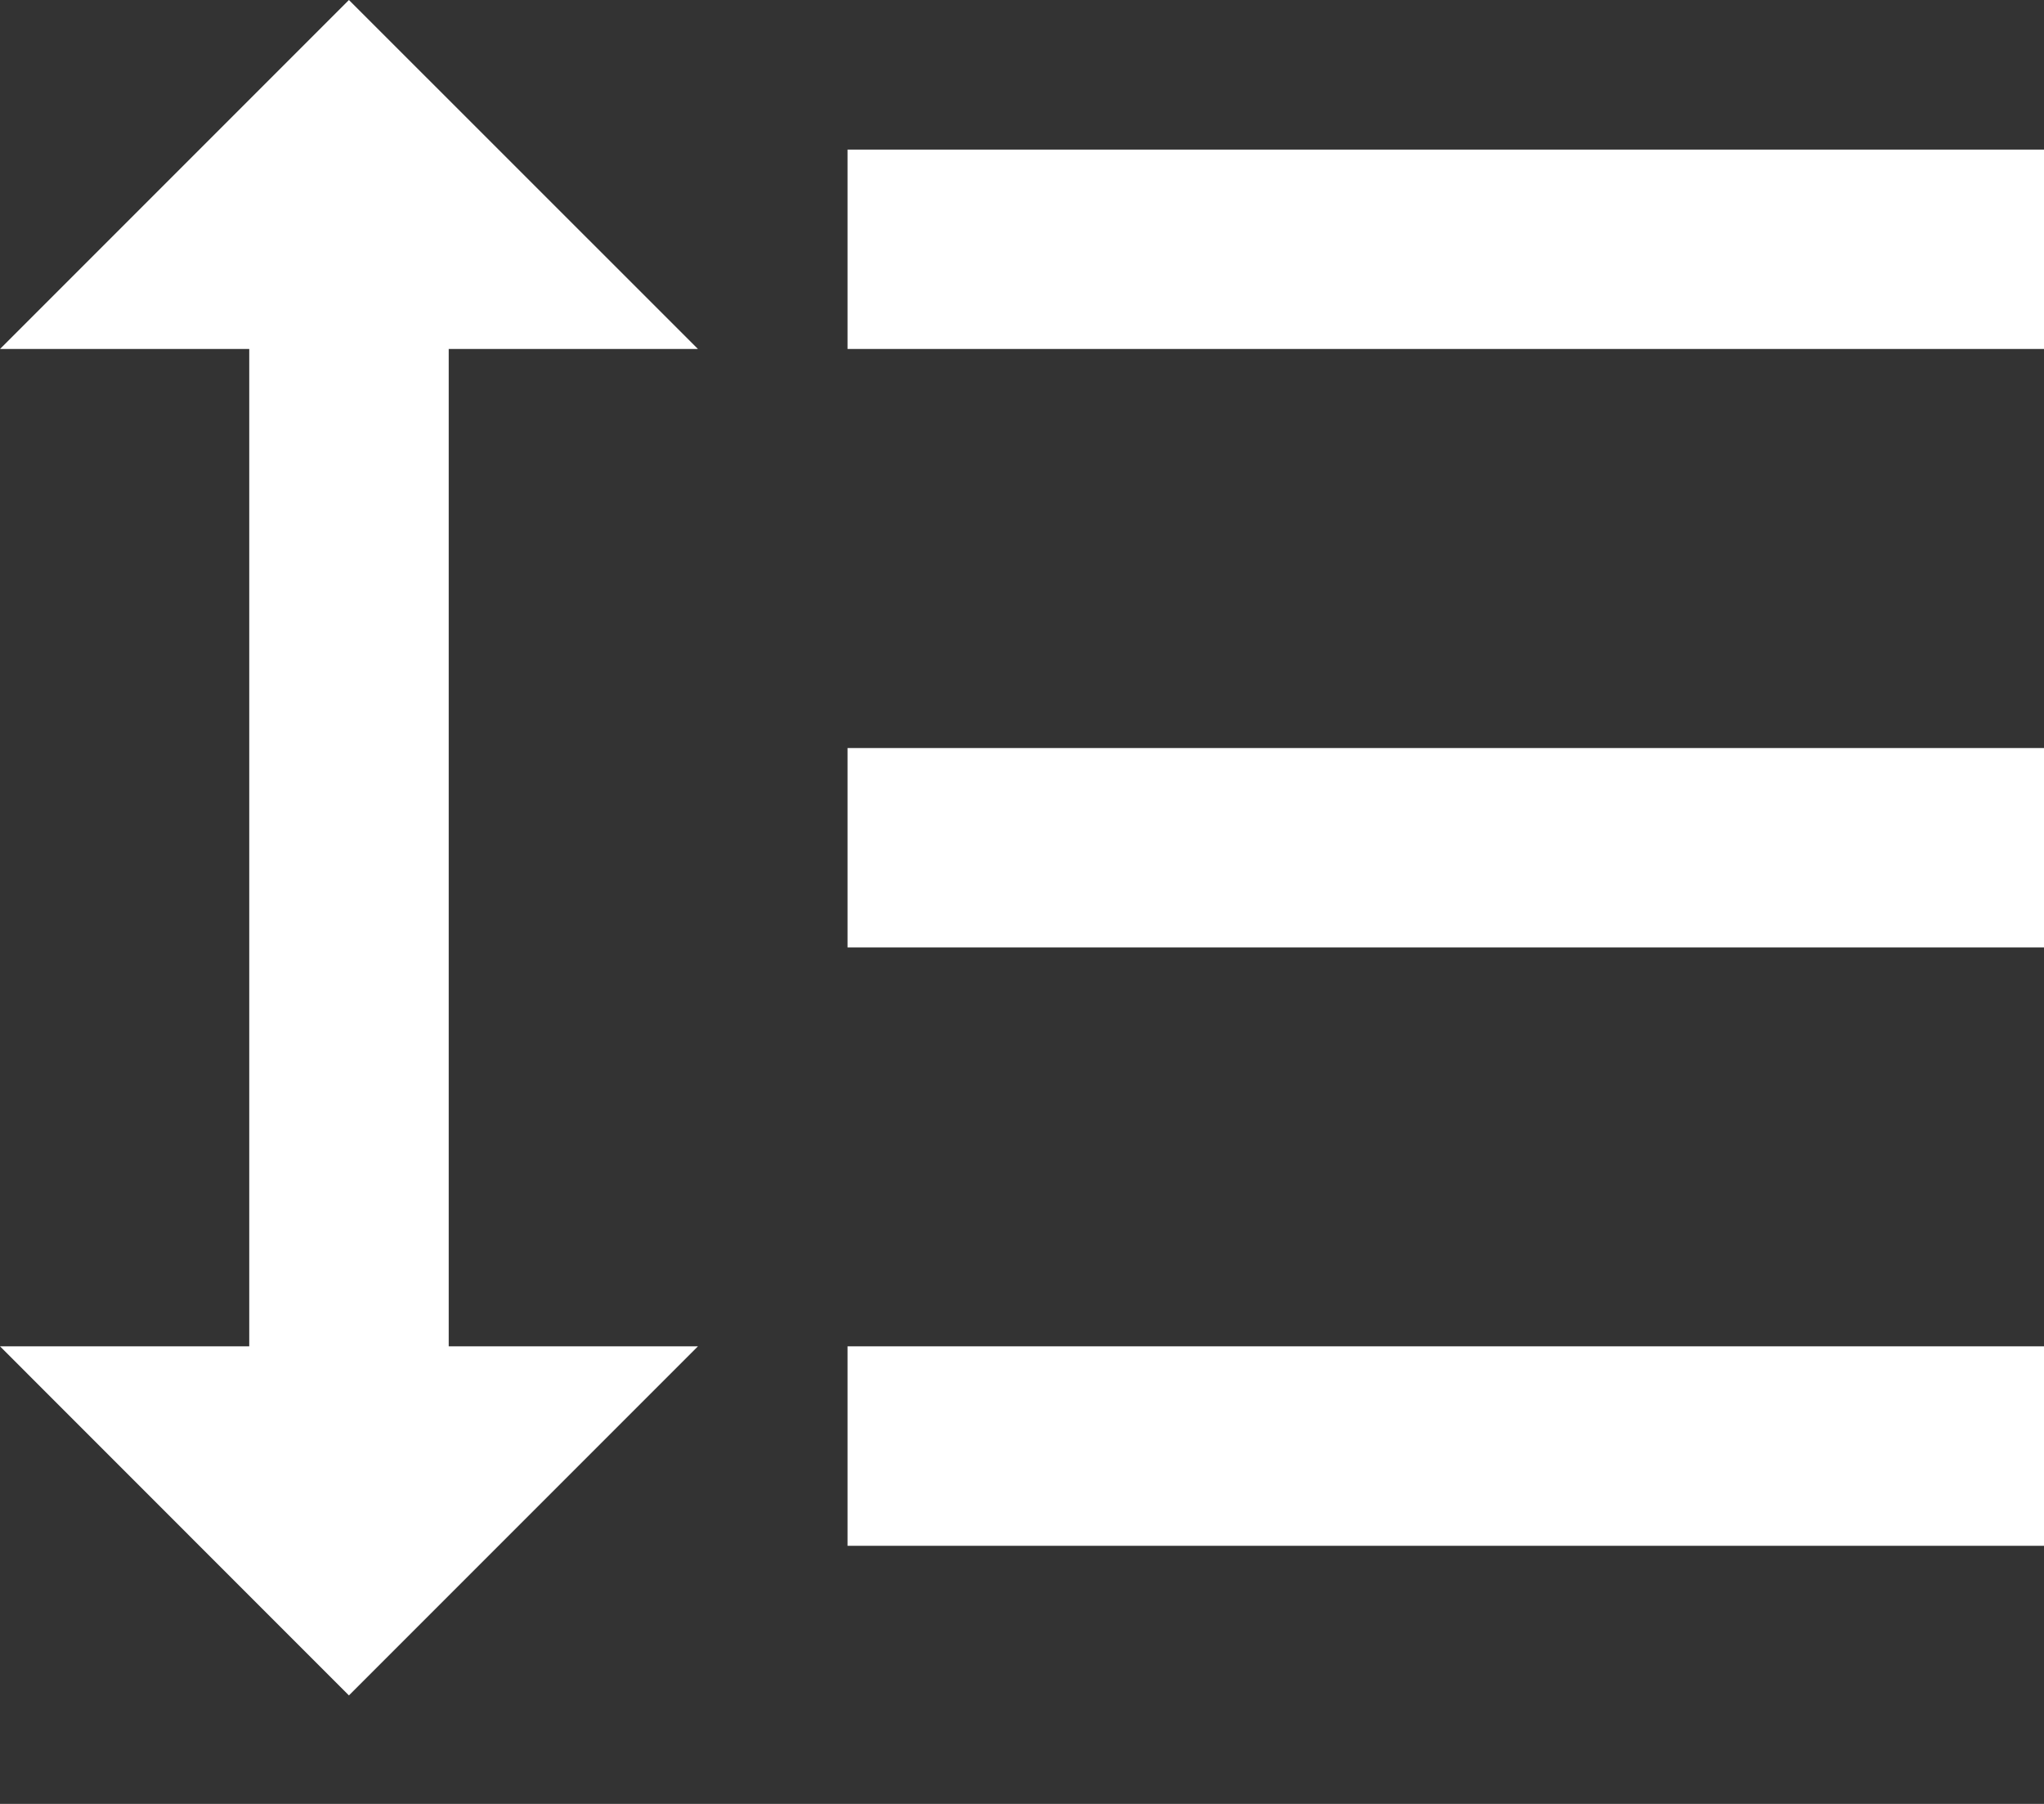 <?xml version="1.0" encoding="UTF-8" standalone="no"?>
<svg width="17px" height="15px" viewBox="0 0 17 15" version="1.1" xmlns="http://www.w3.org/2000/svg" xmlns:xlink="http://www.w3.org/1999/xlink">
    <rect x="0" y="0" width="17" height="15" fill="#333333" stroke="none"/>
    <!-- Generator: sketchtool 3.8.2 (29753) - http://www.bohemiancoding.com/sketch -->
    <title>3C9CFD67-69A3-48F5-8FCB-12074C433337</title>
    <desc>Created with sketchtool.</desc>
    <defs></defs>
    <g id="Page-1" stroke="none" stroke-width="1" fill="none" fill-rule="evenodd">
        <g id="Style" transform="translate(-11, -143)" fill="#FFFFFF">
            <g id="Right-Panel" transform="translate(-1, 0)">
                <g id="Style-tab" transform="translate(0, 10)">
                    <g id="TYPOGRAPHY" transform="translate(7, 40)">
                        <g id="Line-Height" transform="translate(5, 90)">
                            <path d="M3.732,5.902 L5.805,5.902 L2.902,3 L0,5.902 L2.073,5.902 L2.073,14.195 L0,14.195 L2.902,17.098 L5.805,14.195 L3.732,14.195 L3.732,5.902 L3.732,5.902 Z M7.049,4.244 L7.049,5.902 L17,5.902 L17,4.244 L7.049,4.244 L7.049,4.244 Z M7.049,15.854 L17,15.854 L17,14.195 L7.049,14.195 L7.049,15.854 L7.049,15.854 Z M7.049,10.878 L17,10.878 L17,9.22 L7.049,9.22 L7.049,10.878 L7.049,10.878 Z" id="Shape"></path>
                        </g>
                    </g>
                </g>
            </g>
        </g>
    </g>
</svg>